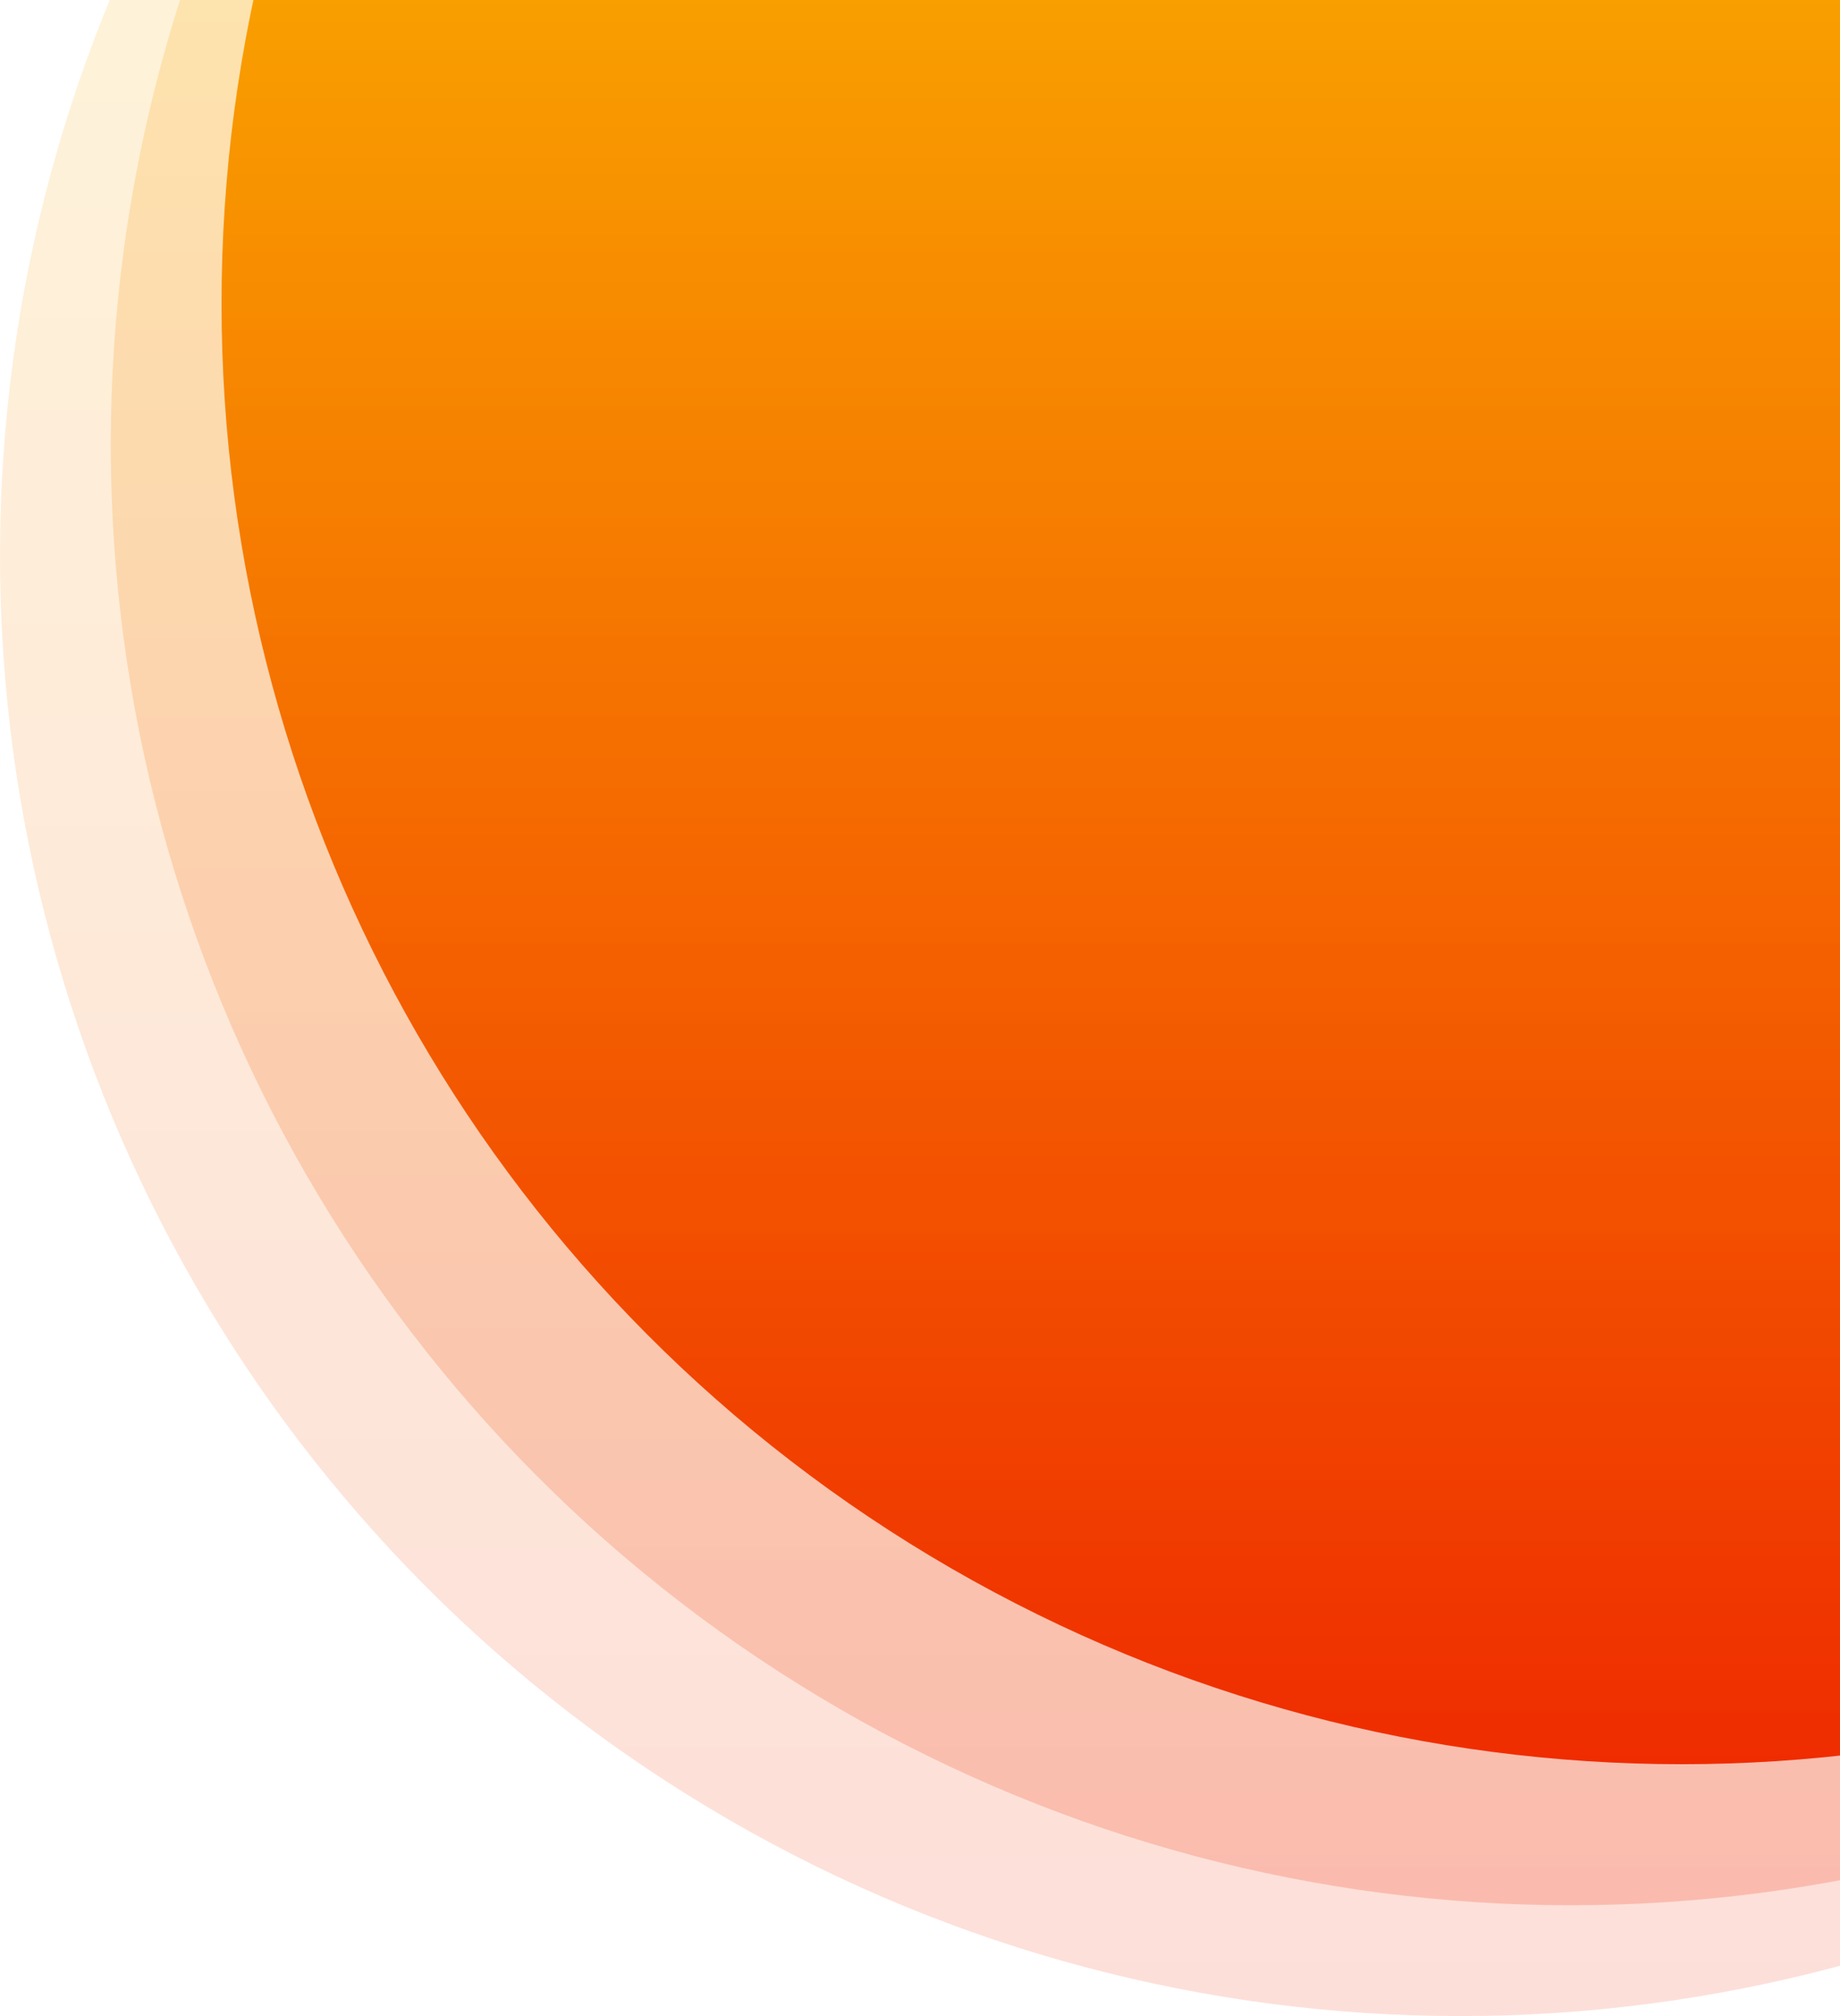 <svg width="105" height="115" viewBox="0 0 105 115" fill="none" xmlns="http://www.w3.org/2000/svg">
<circle cx="95.959" cy="17.317" r="83.317" fill="url(#paint0_linear_59_1858)"/>
<g opacity="0.2" filter="url(#filter0_b_59_1858)">
<circle cx="89.638" cy="25.362" r="83.317" fill="url(#paint1_linear_59_1858)"/>
</g>
<g opacity="0.15" filter="url(#filter1_b_59_1858)">
<circle cx="83.317" cy="31.683" r="83.317" fill="url(#paint2_linear_59_1858)"/>
</g>
<defs>
<filter id="filter0_b_59_1858" x="-14.365" y="-78.641" width="208.006" height="208.006" filterUnits="userSpaceOnUse" color-interpolation-filters="sRGB">
<feFlood flood-opacity="0" result="BackgroundImageFix"/>
<feGaussianBlur in="BackgroundImageFix" stdDeviation="10.343"/>
<feComposite in2="SourceAlpha" operator="in" result="effect1_backgroundBlur_59_1858"/>
<feBlend mode="normal" in="SourceGraphic" in2="effect1_backgroundBlur_59_1858" result="shape"/>
</filter>
<filter id="filter1_b_59_1858" x="-25.282" y="-76.917" width="217.2" height="217.2" filterUnits="userSpaceOnUse" color-interpolation-filters="sRGB">
<feFlood flood-opacity="0" result="BackgroundImageFix"/>
<feGaussianBlur in="BackgroundImageFix" stdDeviation="12.641"/>
<feComposite in2="SourceAlpha" operator="in" result="effect1_backgroundBlur_59_1858"/>
<feBlend mode="normal" in="SourceGraphic" in2="effect1_backgroundBlur_59_1858" result="shape"/>
</filter>
<linearGradient id="paint0_linear_59_1858" x1="95.959" y1="-66" x2="95.959" y2="100.635" gradientUnits="userSpaceOnUse">
<stop stop-color="#FFE600"/>
<stop offset="1" stop-color="#EF2800"/>
</linearGradient>
<linearGradient id="paint1_linear_59_1858" x1="89.638" y1="-57.956" x2="89.638" y2="108.679" gradientUnits="userSpaceOnUse">
<stop stop-color="#FFE600"/>
<stop offset="1" stop-color="#EF2800"/>
</linearGradient>
<linearGradient id="paint2_linear_59_1858" x1="83.317" y1="-51.635" x2="83.317" y2="115" gradientUnits="userSpaceOnUse">
<stop stop-color="#FFE600"/>
<stop offset="1" stop-color="#EF2800"/>
</linearGradient>
</defs>
</svg>
